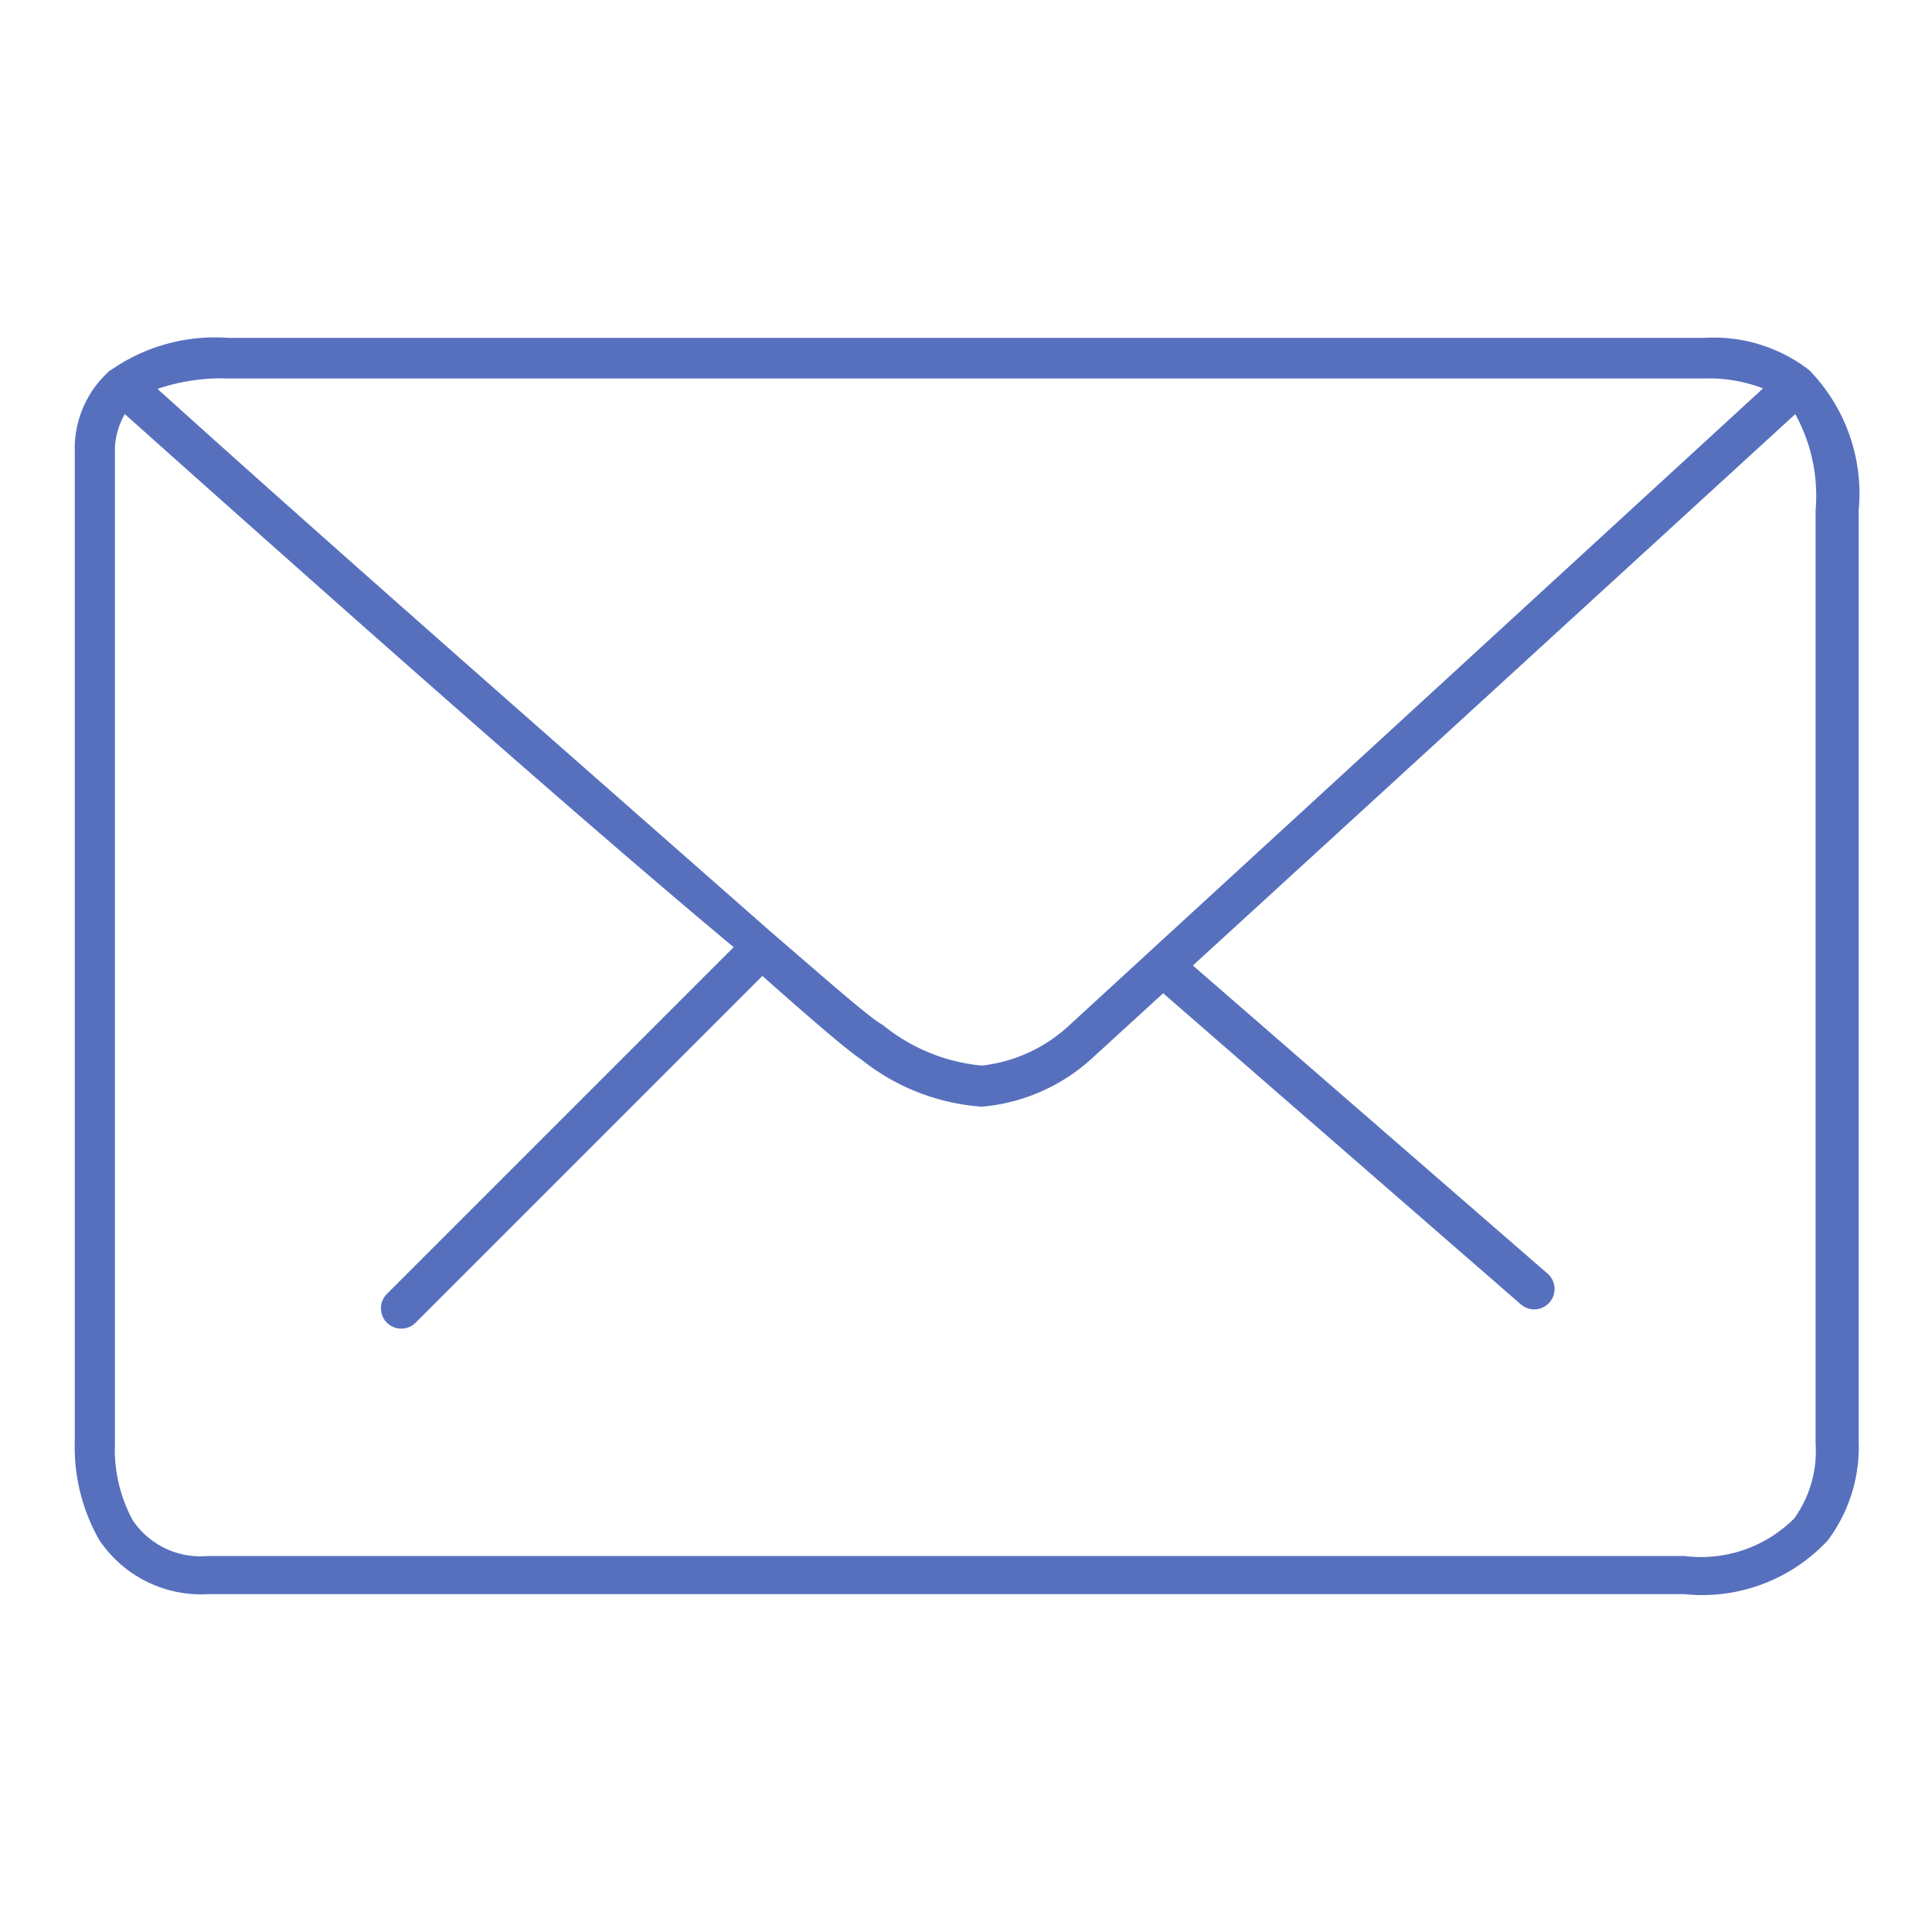 <svg id="Calque_1" data-name="Calque 1" xmlns="http://www.w3.org/2000/svg" viewBox="0 0 39 39"><defs><style>.cls-1{fill:#5770be;fill-rule:evenodd;}</style></defs><path class="cls-1" d="M3.18,7.85C6.66,11,12.37,16,15.56,18.81c1.22,1.05,2,1.74,2.26,1.88a3.7,3.7,0,0,0,2,.82,3.09,3.09,0,0,0,1.74-.79L35.59,7.84a3.06,3.06,0,0,0-1.18-.2H4.59A4,4,0,0,0,3.18,7.85Zm33.06.51L24.08,19.49l7.16,6.22a.41.41,0,1,1-.54.62l-7.22-6.28-1.41,1.29,0,0a3.78,3.78,0,0,1-2.25,1,4.39,4.39,0,0,1-2.43-.95c-.25-.16-1-.8-2-1.69l-7,7a.41.41,0,0,1-.58-.58l7-7C11.4,16.28,5.87,11.35,2.52,8.36a1.46,1.46,0,0,0-.2.78v20a3,3,0,0,0,.36,1.55,1.65,1.65,0,0,0,1.52.72H34a2.66,2.66,0,0,0,2.22-.76,2.33,2.33,0,0,0,.43-1.51V10.3A3.41,3.41,0,0,0,36.24,8.36Zm-34-.89a3.67,3.67,0,0,1,2.36-.65H34.41a3.15,3.15,0,0,1,2.11.65,3.57,3.57,0,0,1,1,2.83V29.09a3.15,3.15,0,0,1-.62,2A3.46,3.46,0,0,1,34,32.18H4.2A2.47,2.47,0,0,1,2,31.08a3.79,3.79,0,0,1-.49-2V9.14A2.1,2.1,0,0,1,2.23,7.47Z"/></svg>